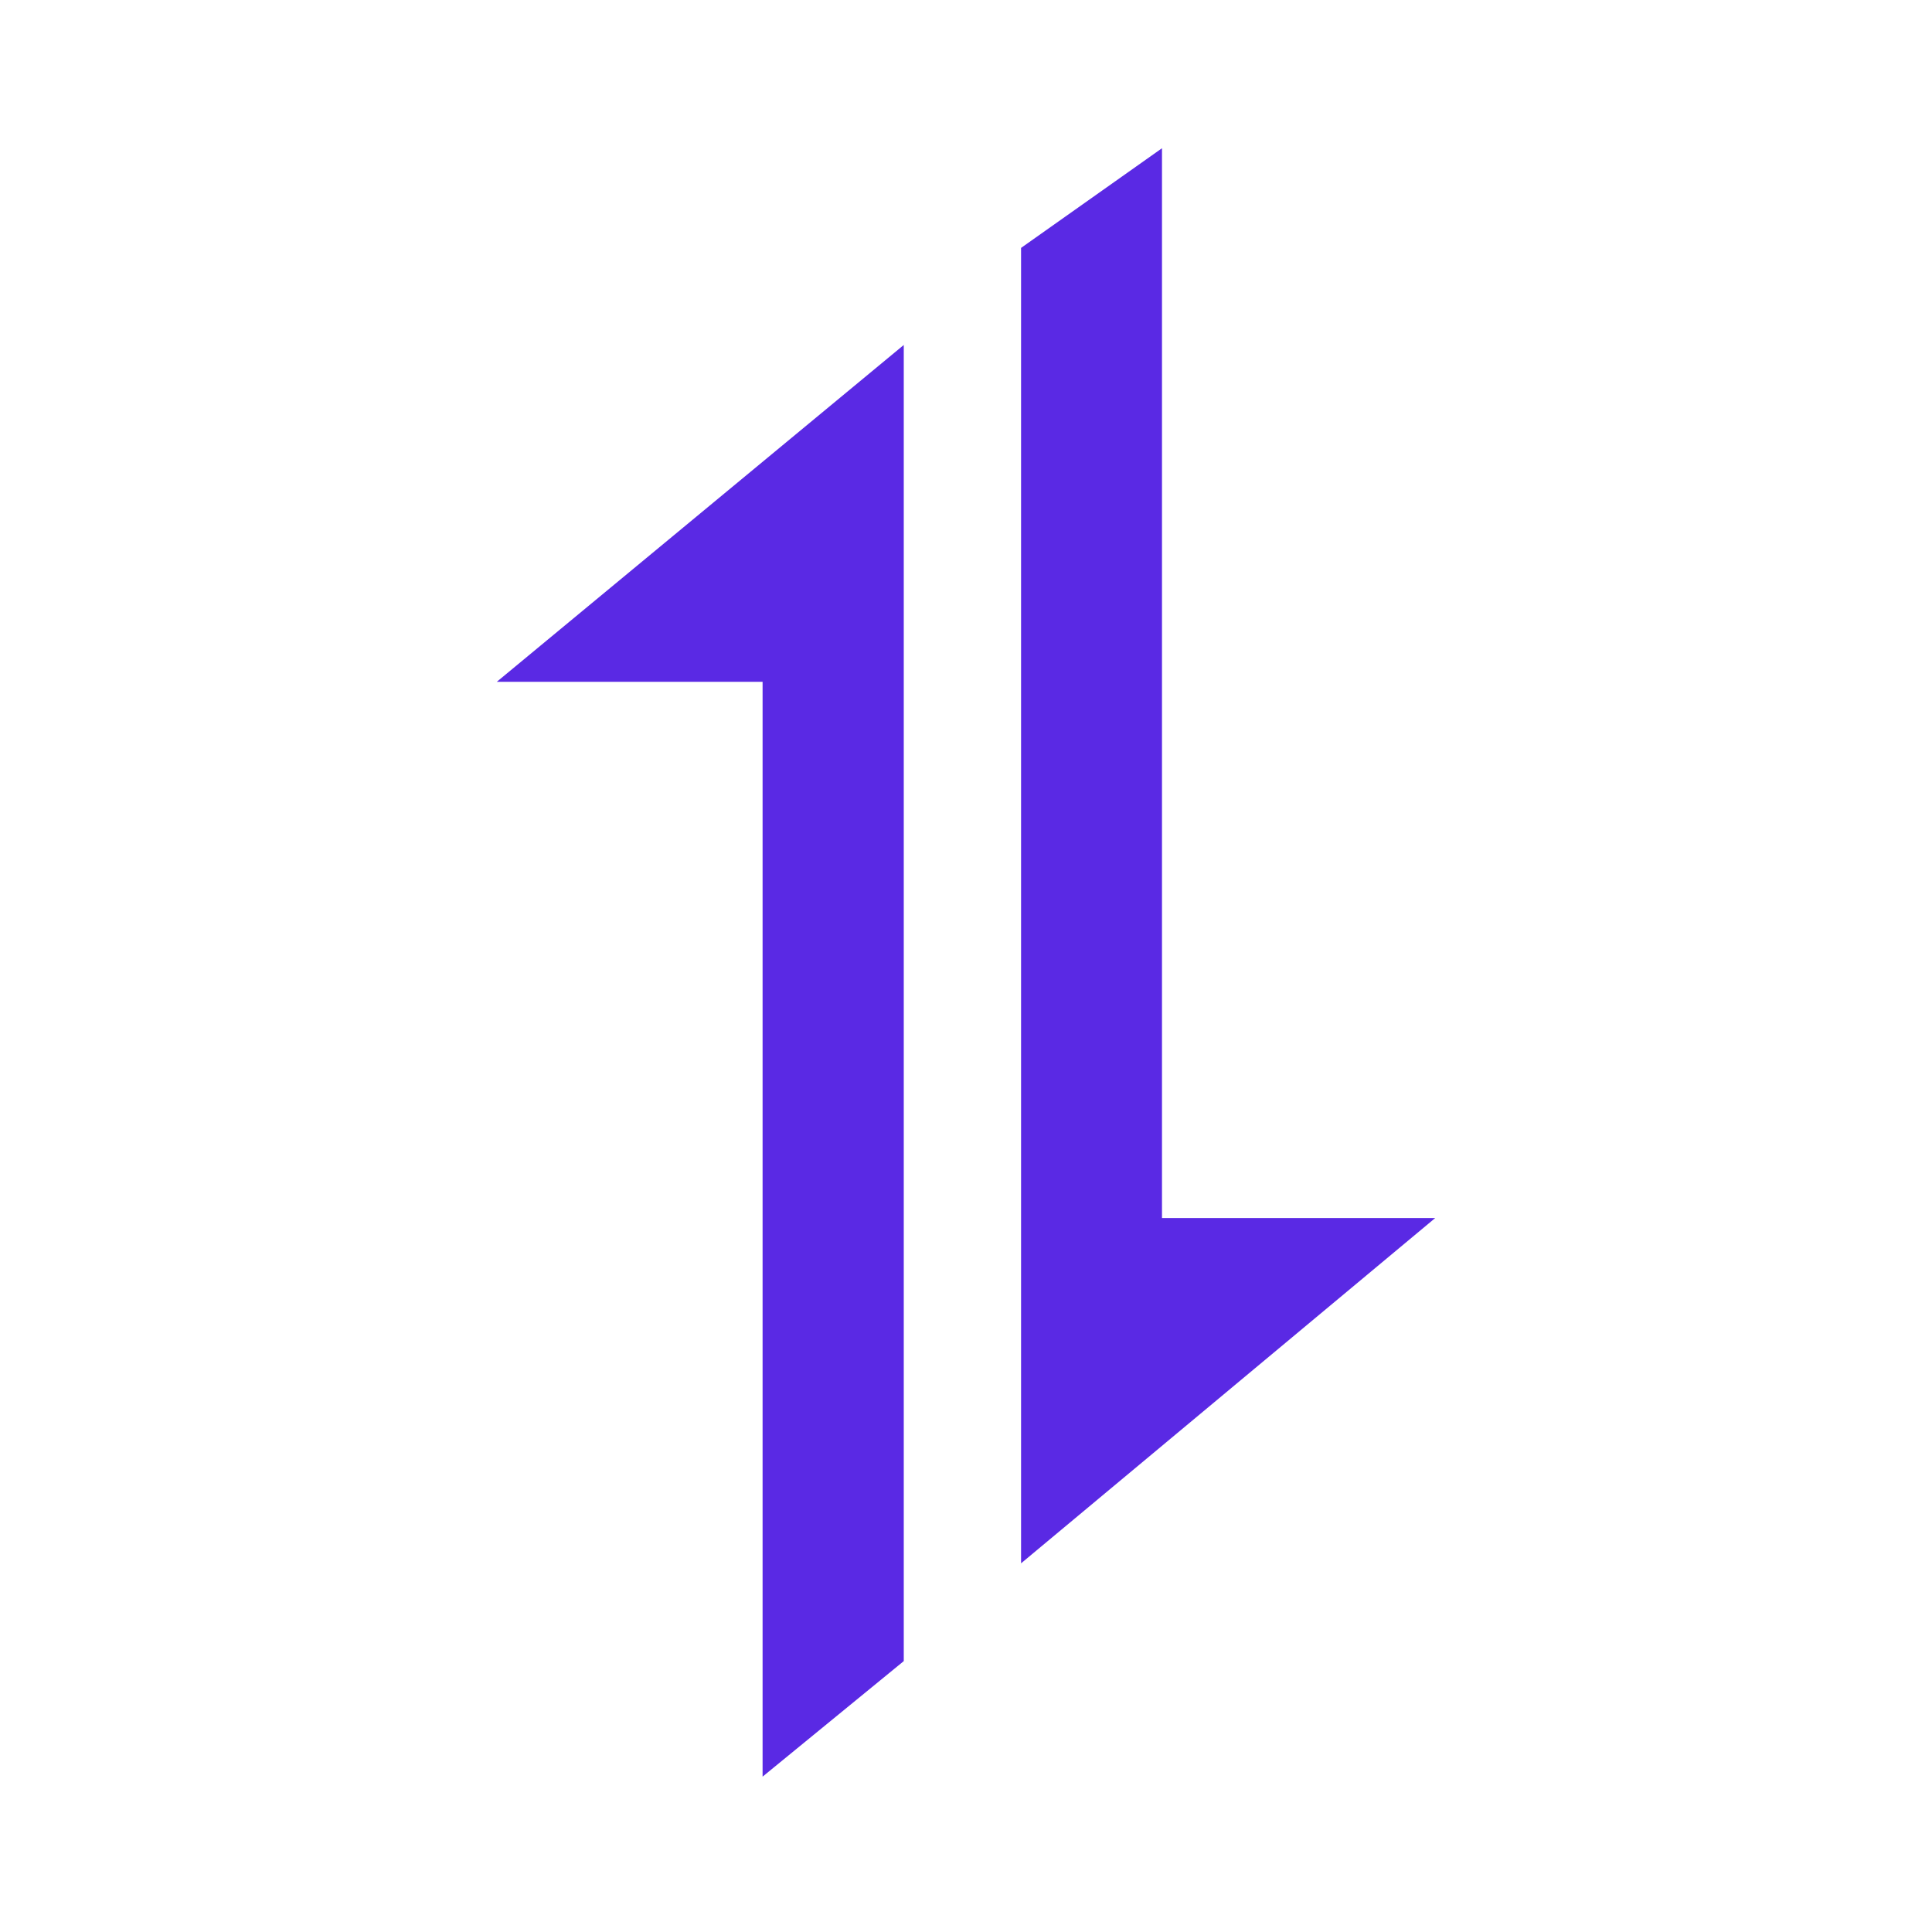 <svg width="70" height="70" viewBox="0 0 70 70" fill="none" xmlns="http://www.w3.org/2000/svg">
<path d="M32.745 12.499L18 24.703H27.63V64.371L32.745 60.185V12.499Z" fill="#5A29E4"/>
<path d="M36.995 56.642L52 44.132H42.101V5.371L36.995 8.982V56.642Z" fill="#5A29E4"/>
</svg>
